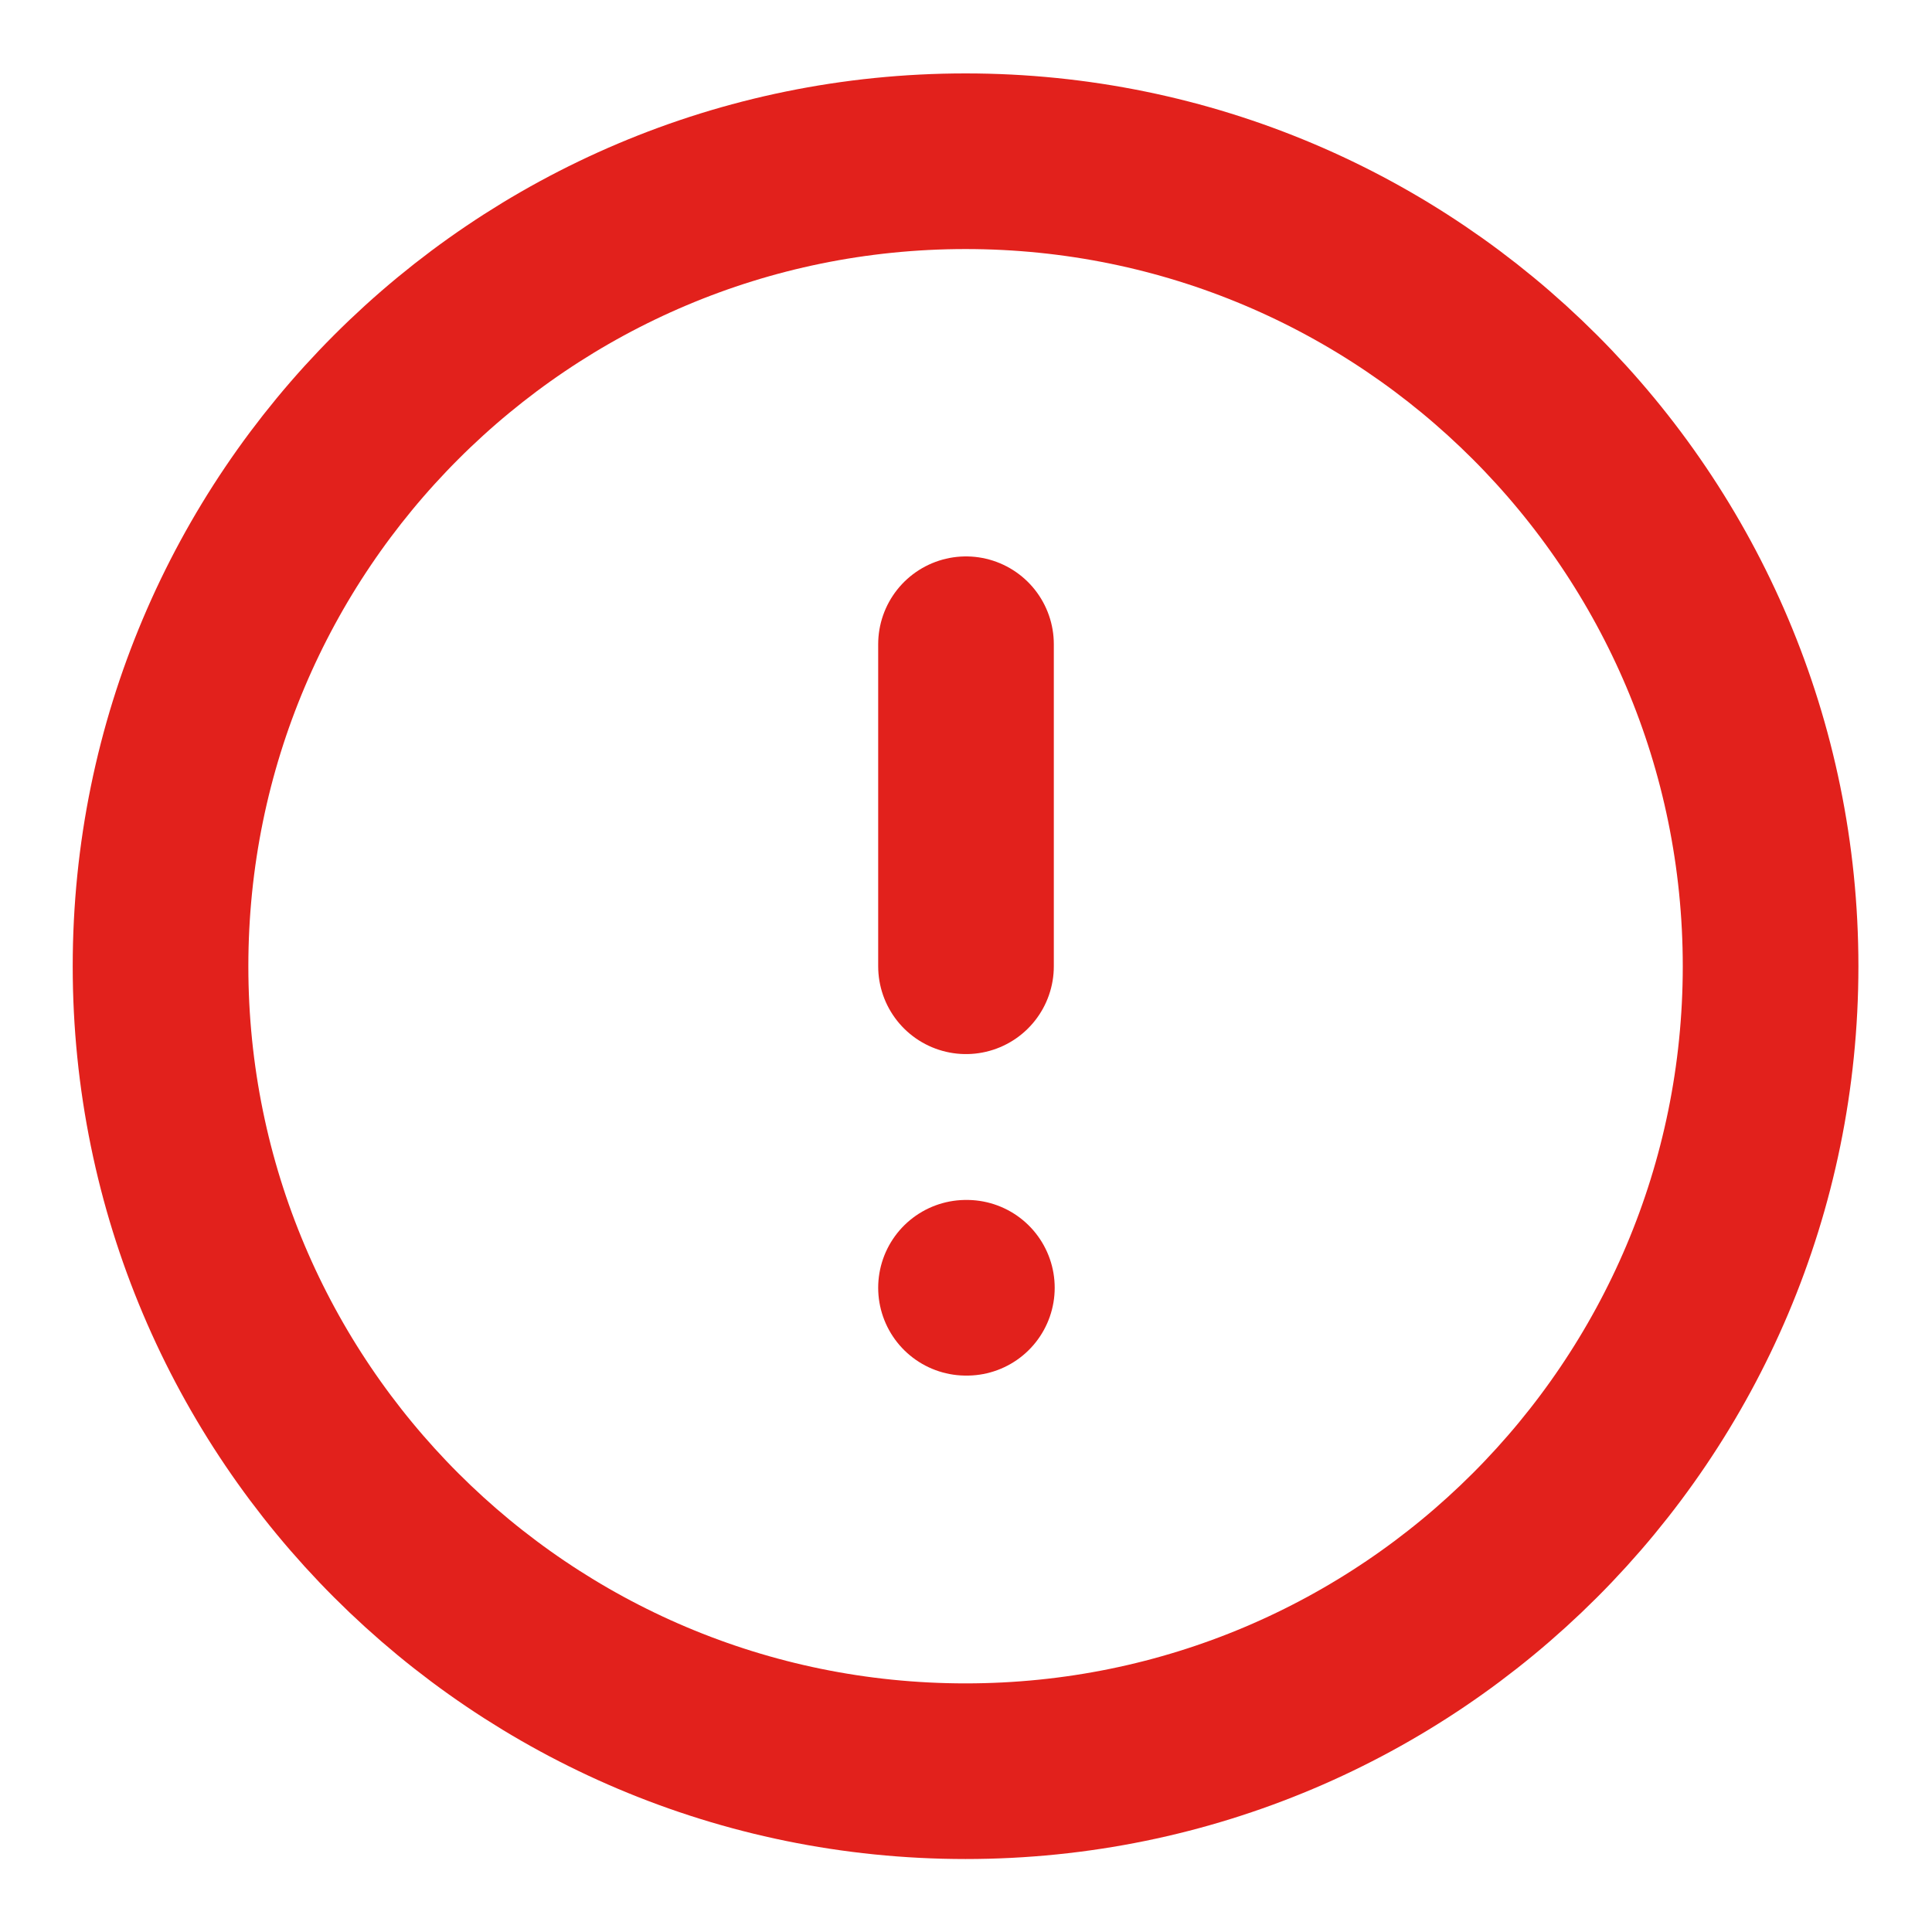 <svg width="22" height="22" viewBox="0 0 22 22" fill="none" xmlns="http://www.w3.org/2000/svg">
<g clip-path="url('#clip0_1849_146663')">
<path d="M10.995 20.169C16.057 20.169 20.162 16.065 20.162 11.003C20.162 5.94 16.057 1.836 10.995 1.836C5.932 1.836 1.828 5.94 1.828 11.003C1.828 16.065 5.932 20.169 10.995 20.169Z" stroke="#E2211C" stroke-width="2" stroke-linecap="round" stroke-linejoin="round"></path>
<path d="M11 7.336V11.003" stroke="#E2211C" stroke-width="2" stroke-linecap="round" stroke-linejoin="round"></path>
<path d="M11 14.664H11.01" stroke="#E2211C" stroke-width="2" stroke-linecap="round" stroke-linejoin="round"></path>
</g>
<defs>
<clipPath id="clip0_1849_146663">
<rect width="22" height="22" fill="white"></rect>
</clipPath>
</defs>
</svg>
